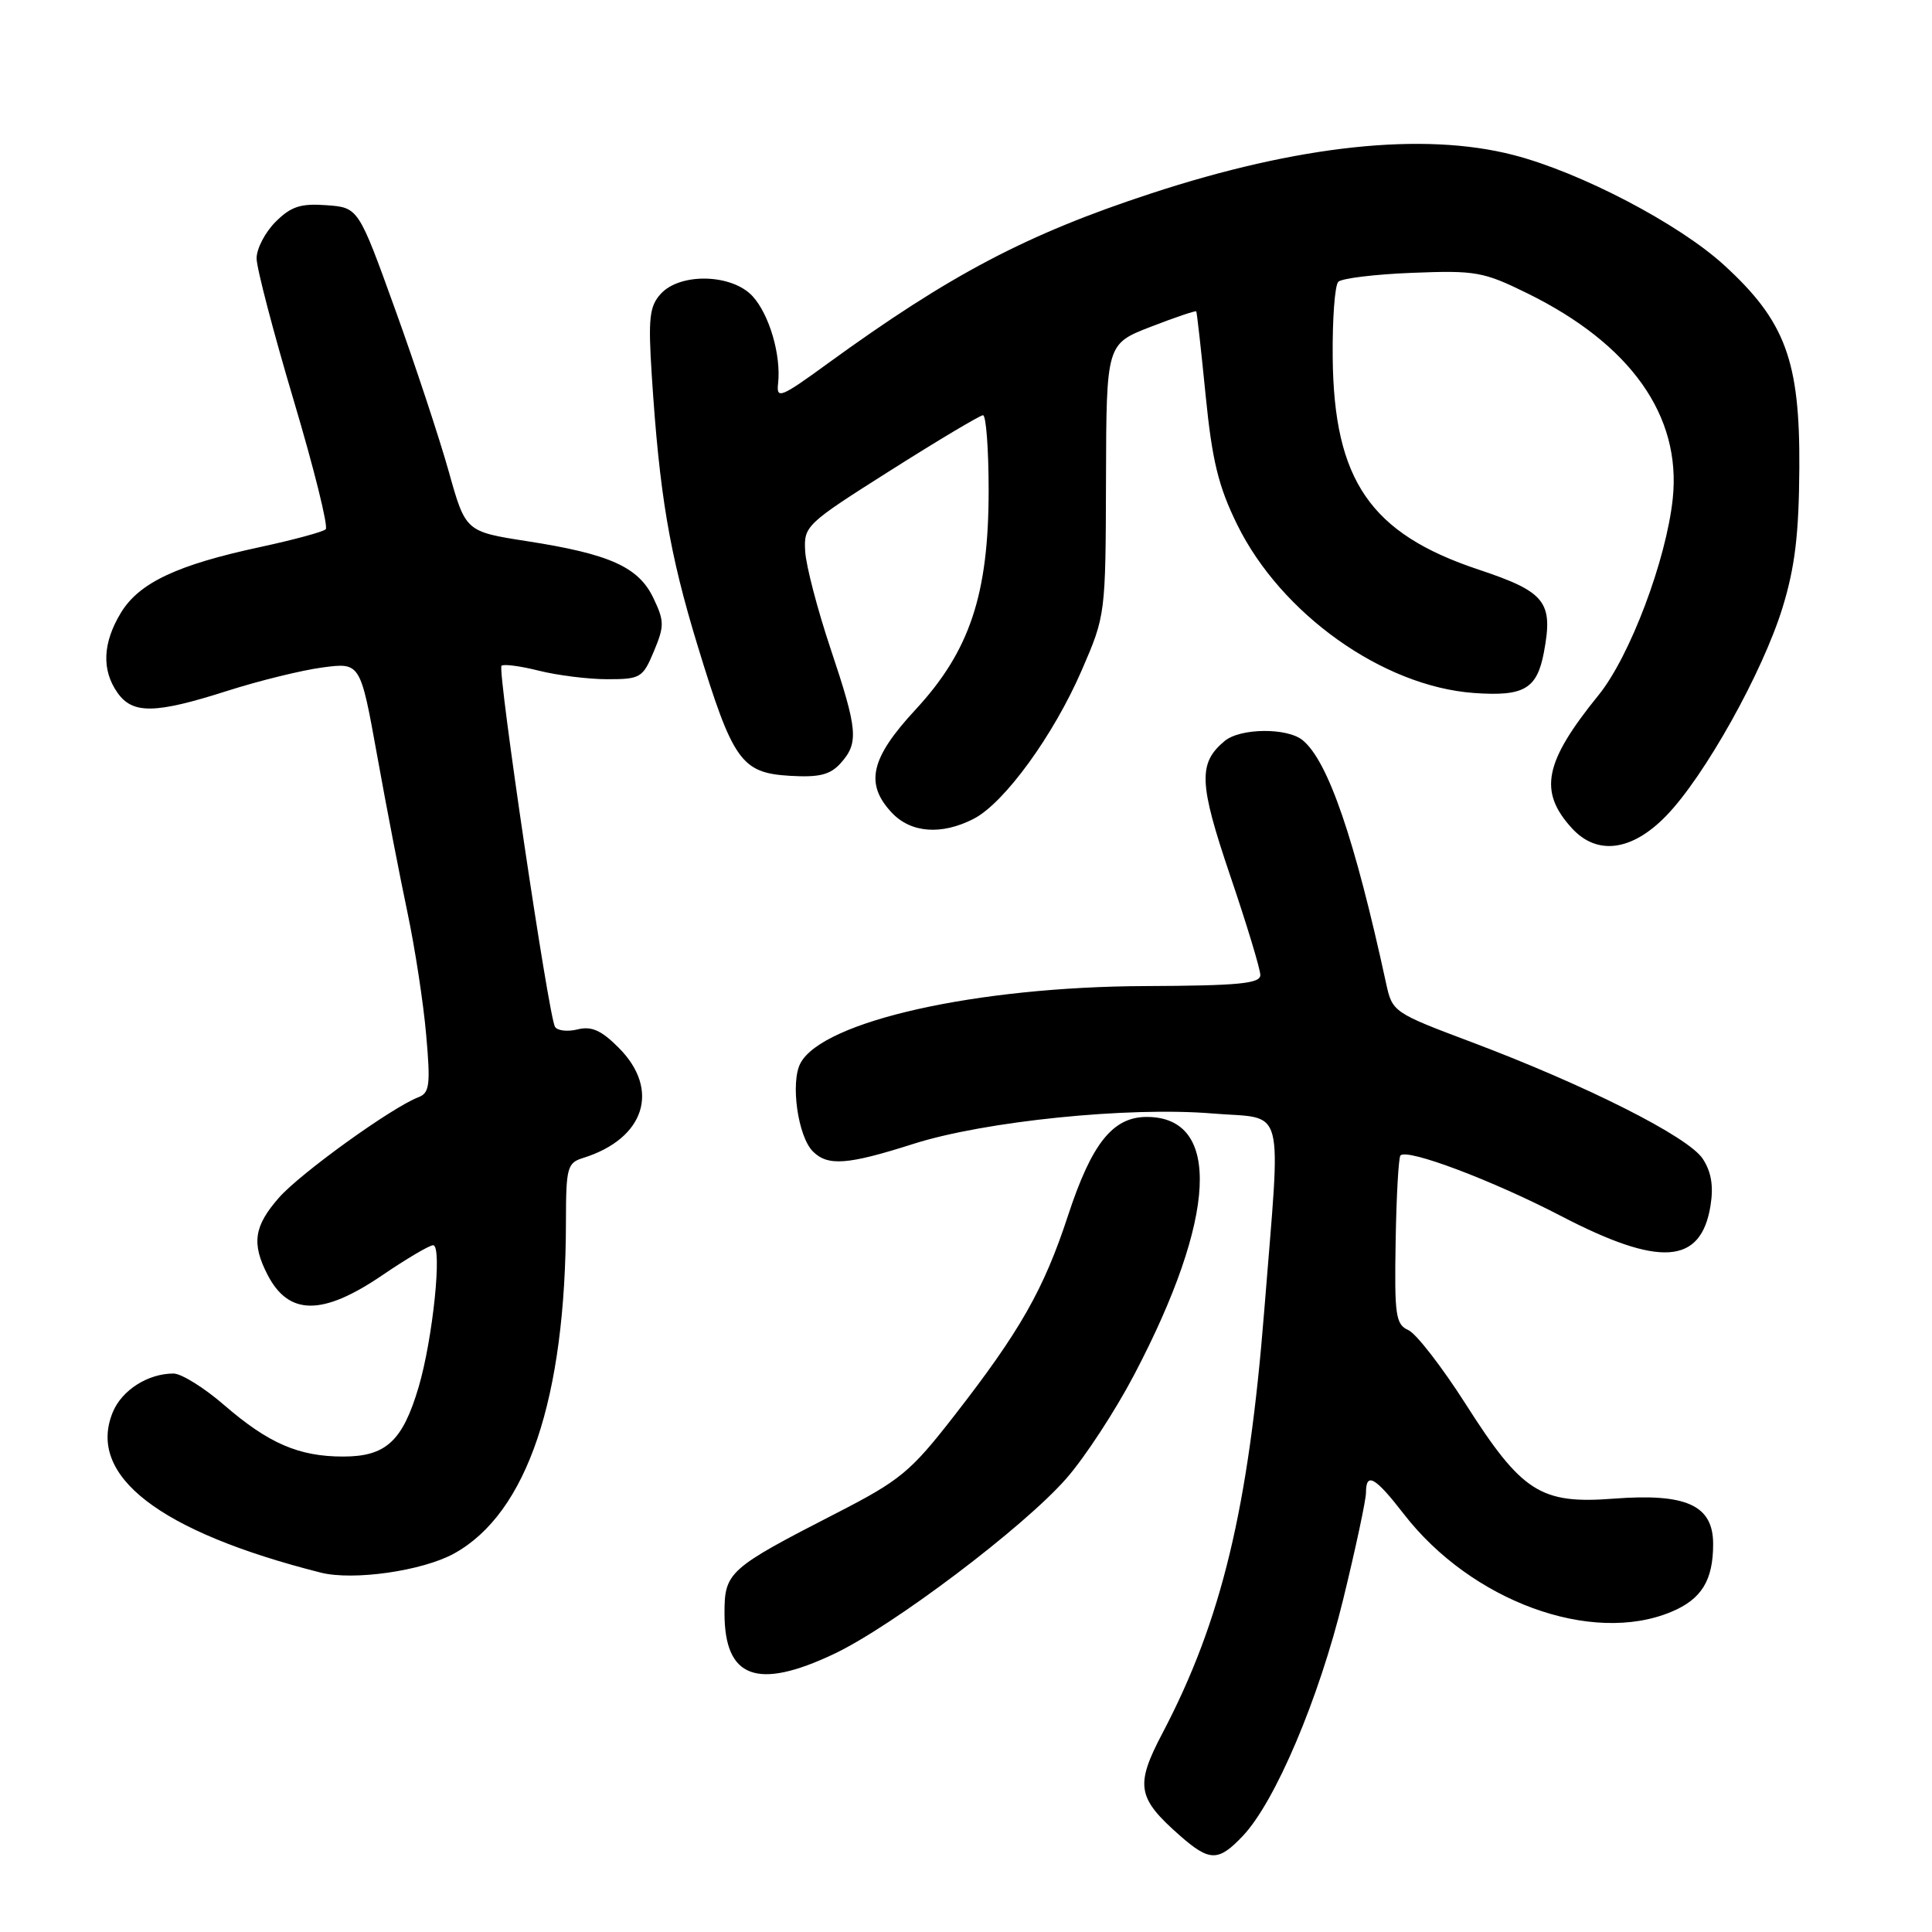 <?xml version="1.0" encoding="UTF-8" standalone="no"?>
<!DOCTYPE svg PUBLIC "-//W3C//DTD SVG 1.1//EN" "http://www.w3.org/Graphics/SVG/1.1/DTD/svg11.dtd" >
<svg xmlns="http://www.w3.org/2000/svg" xmlns:xlink="http://www.w3.org/1999/xlink" version="1.1" viewBox="0 0 256 256">
 <g >
 <path fill="currentColor"
d=" M 164.70 243.25 C 168.98 238.72 174.77 225.08 177.98 211.92 C 179.64 205.12 181.00 198.75 181.00 197.78 C 181.00 195.01 182.21 195.70 186.00 200.60 C 194.94 212.17 210.88 218.00 221.45 213.58 C 225.46 211.91 227.00 209.42 227.00 204.59 C 227.00 199.45 223.46 197.84 213.81 198.58 C 204.13 199.32 201.66 197.74 194.20 186.03 C 191.06 181.11 187.65 176.71 186.62 176.25 C 184.93 175.49 184.76 174.31 184.93 164.48 C 185.03 158.47 185.32 153.34 185.57 153.10 C 186.51 152.16 197.79 156.42 206.83 161.12 C 219.94 167.94 225.38 167.57 226.65 159.77 C 227.07 157.16 226.76 155.28 225.62 153.54 C 223.71 150.63 210.28 143.85 195.00 138.09 C 184.63 134.19 184.49 134.09 183.67 130.32 C 179.51 111.15 175.99 100.87 172.62 98.09 C 170.57 96.40 164.36 96.46 162.28 98.18 C 158.74 101.12 158.85 103.76 162.99 115.98 C 165.20 122.48 167.00 128.43 167.00 129.20 C 167.00 130.33 164.13 130.61 151.75 130.66 C 129.42 130.74 109.05 135.30 106.07 140.87 C 104.71 143.40 105.72 150.58 107.71 152.57 C 109.69 154.55 112.31 154.35 121.00 151.58 C 130.44 148.56 149.55 146.62 160.63 147.54 C 170.48 148.36 169.74 145.60 167.53 173.53 C 165.45 199.85 161.86 214.75 154.04 229.64 C 150.38 236.60 150.66 238.23 156.37 243.25 C 160.29 246.69 161.45 246.69 164.70 243.25 Z  M 110.50 219.16 C 118.29 215.47 135.66 202.36 141.30 195.90 C 143.74 193.12 147.78 186.94 150.28 182.17 C 161.24 161.31 161.90 148.00 151.95 148.00 C 147.45 148.00 144.66 151.50 141.52 161.06 C 138.31 170.86 135.17 176.38 126.41 187.63 C 120.63 195.06 119.28 196.16 110.79 200.52 C 96.55 207.83 96.00 208.32 96.00 213.74 C 96.00 222.37 100.31 223.98 110.50 219.16 Z  M 60.17 205.85 C 69.85 200.50 74.97 185.30 74.99 161.82 C 75.00 154.73 75.17 154.08 77.25 153.44 C 85.44 150.89 87.54 144.39 81.97 138.82 C 79.68 136.52 78.37 135.94 76.54 136.40 C 75.21 136.73 73.86 136.58 73.54 136.06 C 72.69 134.69 65.89 88.78 66.45 88.22 C 66.71 87.96 68.94 88.25 71.40 88.87 C 73.87 89.49 77.96 90.00 80.49 90.00 C 84.86 90.00 85.18 89.81 86.64 86.31 C 88.04 82.96 88.04 82.30 86.58 79.25 C 84.62 75.13 80.80 73.41 69.84 71.71 C 61.69 70.44 61.69 70.44 59.46 62.47 C 58.23 58.09 55.04 48.42 52.36 41.00 C 47.49 27.50 47.49 27.50 43.25 27.19 C 39.83 26.94 38.55 27.36 36.51 29.40 C 35.13 30.78 34.00 32.95 34.00 34.23 C 34.00 35.51 36.21 43.96 38.91 53.03 C 41.61 62.09 43.52 69.78 43.16 70.13 C 42.80 70.48 38.90 71.53 34.50 72.48 C 23.49 74.84 18.45 77.21 16.03 81.18 C 13.61 85.16 13.44 88.76 15.56 91.78 C 17.57 94.65 20.55 94.60 30.13 91.54 C 34.33 90.20 40.01 88.80 42.75 88.44 C 47.75 87.78 47.75 87.78 49.98 100.14 C 51.20 106.94 53.02 116.33 54.01 121.00 C 54.99 125.67 56.11 132.93 56.47 137.12 C 57.06 143.72 56.92 144.82 55.46 145.38 C 51.92 146.73 39.81 155.46 36.97 158.69 C 33.65 162.47 33.31 164.77 35.46 168.93 C 38.26 174.34 42.73 174.36 50.62 169.00 C 53.85 166.80 56.90 165.00 57.39 165.00 C 58.64 165.00 57.36 177.42 55.46 183.83 C 53.34 190.97 51.13 193.00 45.47 193.00 C 39.59 193.00 35.57 191.26 29.67 186.15 C 27.03 183.87 24.03 182.00 22.99 182.00 C 19.61 182.00 16.16 184.19 14.95 187.11 C 11.47 195.53 21.10 202.96 42.50 208.38 C 46.83 209.47 55.97 208.16 60.17 205.85 Z  M 220.78 108.10 C 225.87 102.86 233.56 89.09 236.20 80.50 C 237.84 75.16 238.37 70.78 238.42 62.00 C 238.51 47.78 236.56 42.54 228.44 35.12 C 222.45 29.64 209.40 22.82 200.54 20.54 C 188.62 17.46 172.05 19.22 152.50 25.64 C 136.06 31.03 125.90 36.38 109.67 48.17 C 103.45 52.70 102.86 52.93 103.10 50.82 C 103.52 47.07 101.94 41.67 99.72 39.25 C 96.99 36.28 90.12 36.11 87.55 38.94 C 86.05 40.60 85.88 42.18 86.36 49.69 C 87.38 65.53 88.70 73.32 92.42 85.50 C 97.11 100.85 98.21 102.41 104.66 102.80 C 108.53 103.03 109.99 102.67 111.36 101.16 C 113.82 98.44 113.67 96.76 110.07 86.00 C 108.32 80.78 106.80 74.95 106.69 73.05 C 106.50 69.69 106.78 69.43 118.00 62.33 C 124.33 58.32 129.84 55.04 130.25 55.02 C 130.66 55.01 131.00 59.49 131.00 64.98 C 131.00 78.77 128.50 86.27 121.31 94.03 C 115.34 100.47 114.57 103.85 118.17 107.69 C 120.71 110.39 124.78 110.68 129.03 108.49 C 133.10 106.38 139.60 97.44 143.35 88.78 C 146.49 81.53 146.50 81.44 146.55 63.54 C 146.60 45.58 146.60 45.58 152.48 43.30 C 155.71 42.05 158.43 41.13 158.51 41.26 C 158.60 41.39 159.16 46.39 159.75 52.36 C 160.62 61.09 161.45 64.46 163.94 69.53 C 169.76 81.35 183.22 90.93 195.25 91.82 C 201.94 92.31 203.66 91.31 204.58 86.41 C 205.83 79.74 204.79 78.43 195.91 75.47 C 181.58 70.70 176.74 63.66 176.59 47.34 C 176.54 42.30 176.87 37.80 177.33 37.34 C 177.79 36.88 182.21 36.34 187.15 36.15 C 195.54 35.82 196.56 36.00 202.41 38.88 C 216.08 45.61 222.80 55.09 221.65 66.05 C 220.80 74.18 215.98 86.96 211.83 92.09 C 204.60 101.00 203.83 104.87 208.29 109.75 C 211.62 113.39 216.24 112.78 220.78 108.10 Z "/>
</g>
</svg>